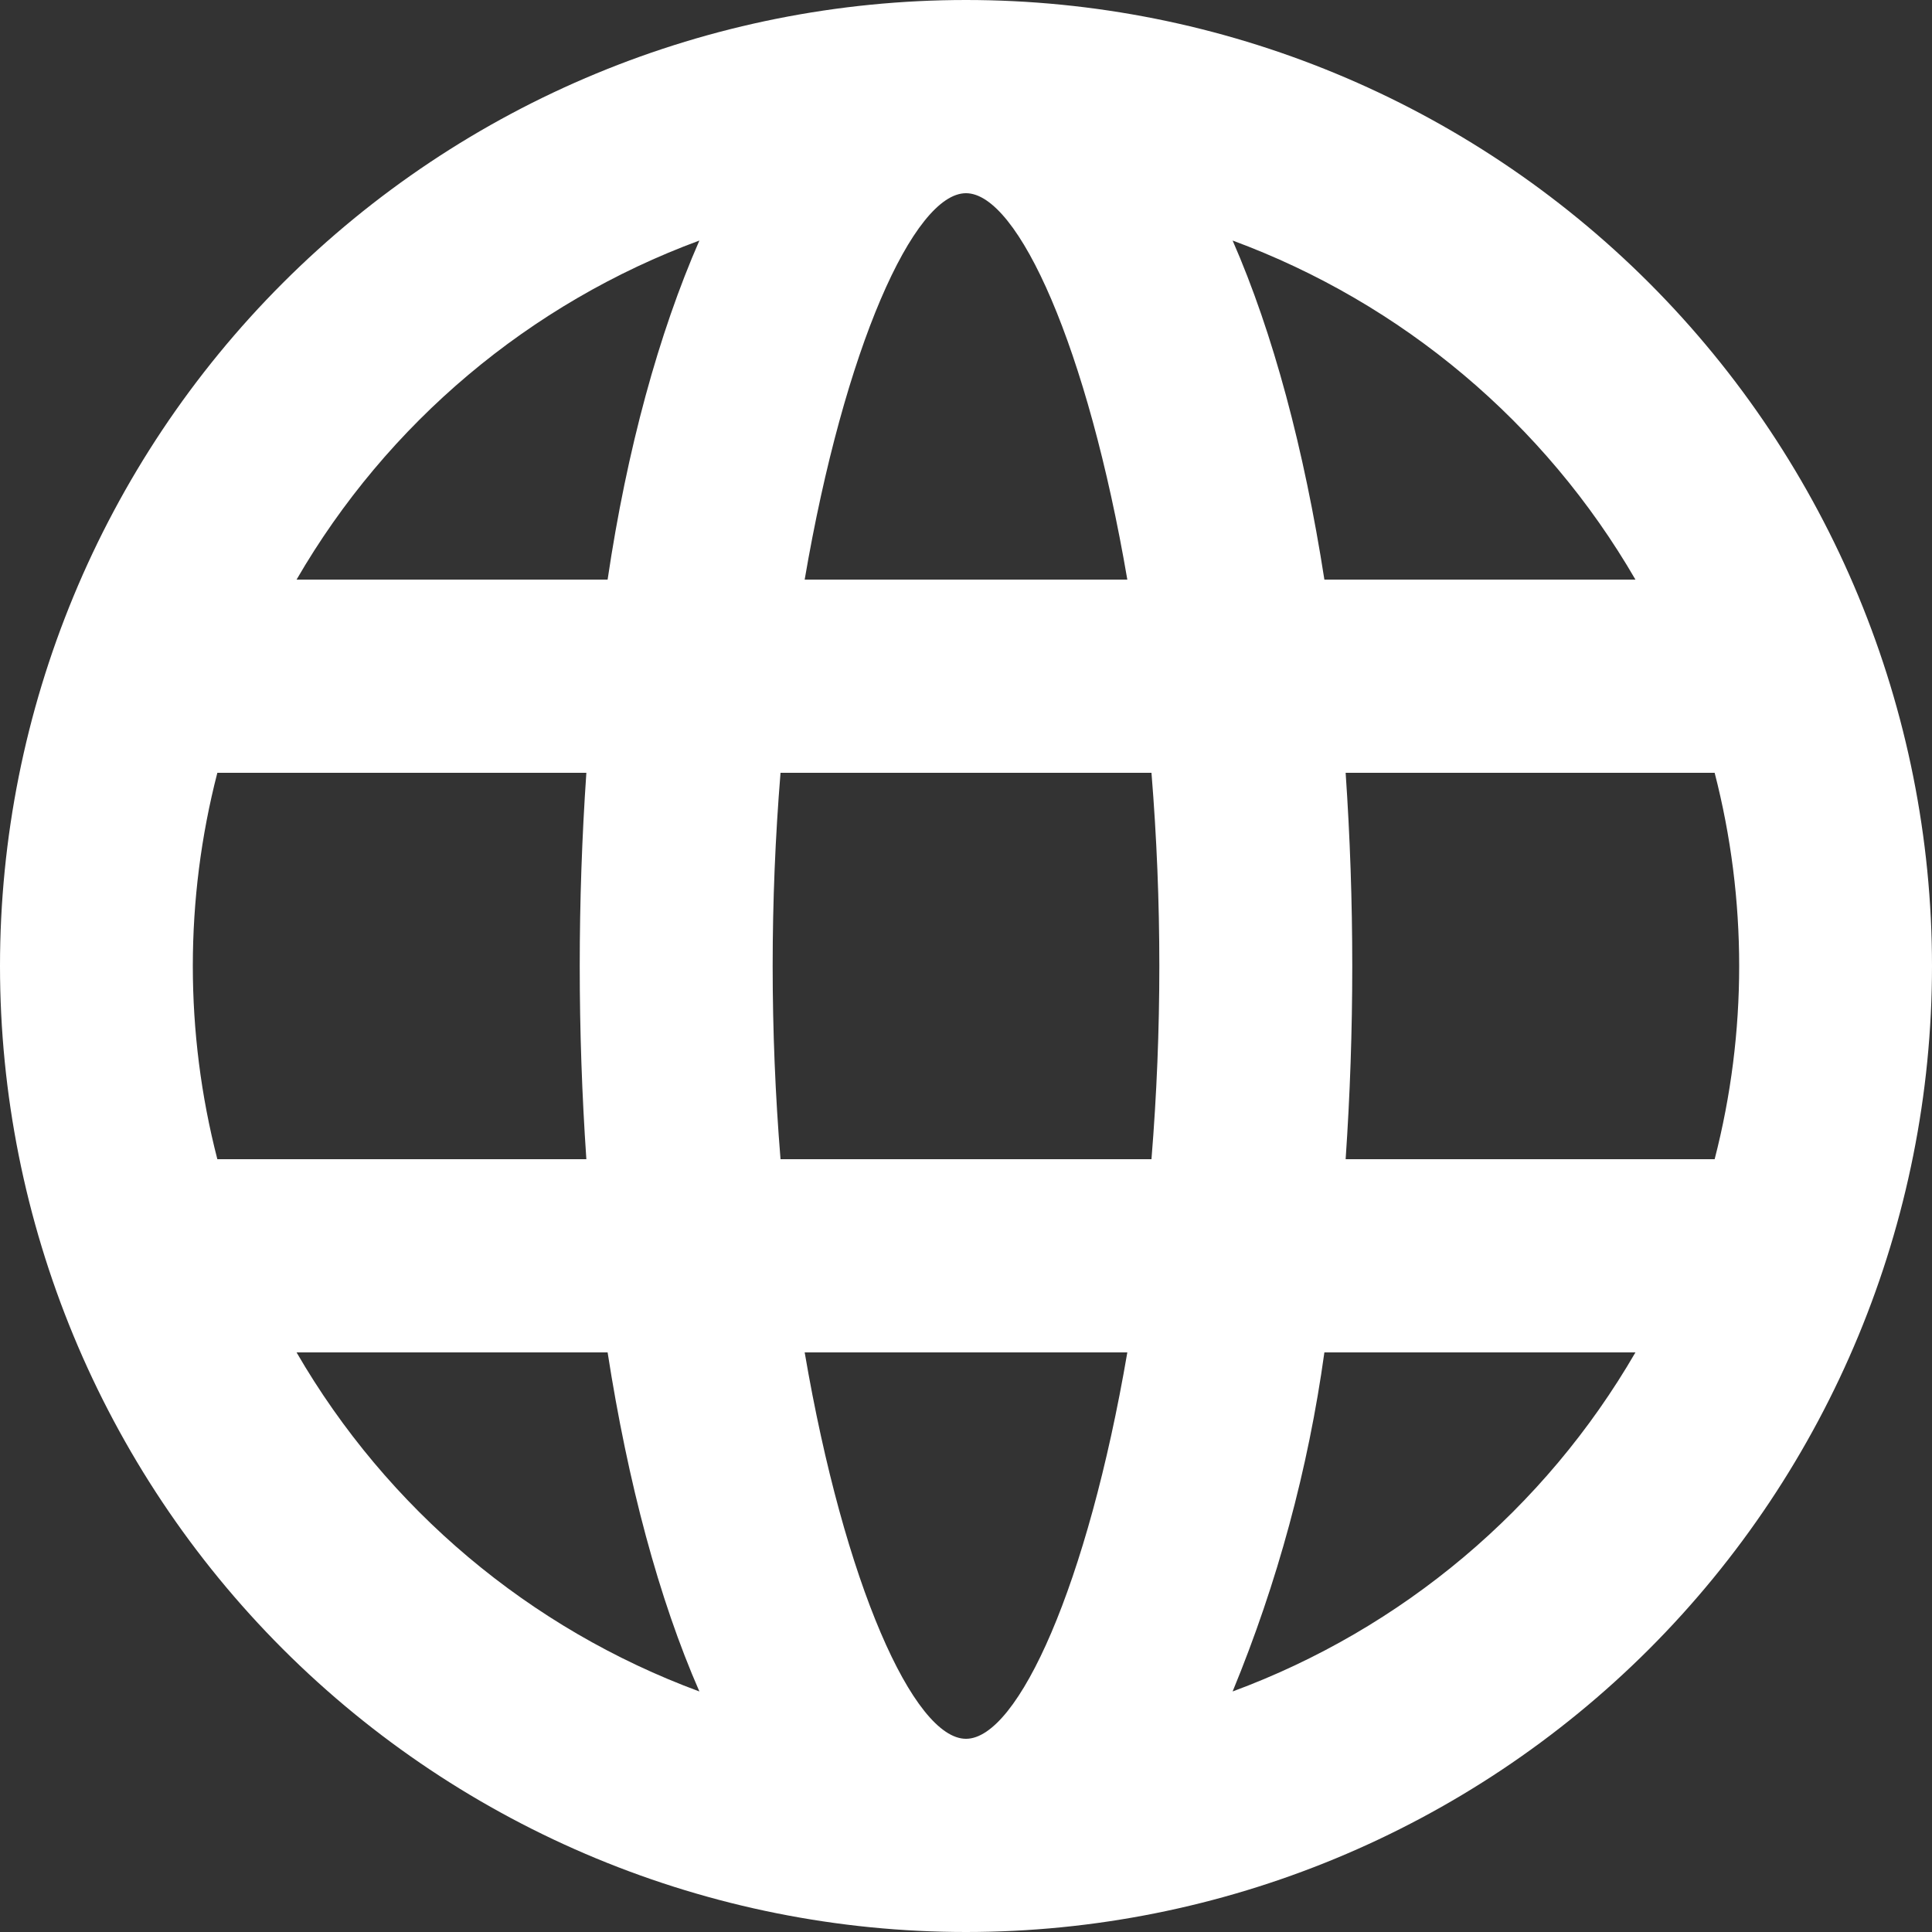 <svg width="14" height="14" viewBox="0 0 14 14" fill="none" xmlns="http://www.w3.org/2000/svg">
<rect x="0" y="0" width="14" height="14" fill="#333333" stroke="none"/>
<path d="M7 14C5.143 14 3.363 13.262 2.05 11.95C0.737 10.637 0 8.857 0 7C0 5.143 0.737 3.363 2.05 2.05C3.363 0.737 5.143 0 7 0C8.857 0 10.637 0.737 11.95 2.05C13.262 3.363 14 5.143 14 7C14 8.857 13.262 10.637 11.95 11.95C10.637 13.262 8.857 14 7 14ZM12.425 8.4C12.662 7.482 12.662 6.518 12.425 5.6H9.751C9.815 6.532 9.815 7.468 9.751 8.4H12.425ZM11.851 9.8H9.597C9.48 10.644 9.257 11.469 8.932 12.257C10.162 11.803 11.194 10.934 11.851 9.8ZM5.656 8.4H8.344C8.42 7.468 8.42 6.532 8.344 5.6H5.656C5.58 6.532 5.58 7.468 5.656 8.4ZM5.831 9.8C6.118 11.48 6.622 12.6 7 12.6C7.378 12.6 7.882 11.48 8.169 9.8H5.831ZM1.575 8.4H4.249C4.185 7.468 4.185 6.532 4.249 5.6H1.575C1.338 6.518 1.338 7.482 1.575 8.4ZM2.149 9.8C2.806 10.934 3.838 11.803 5.068 12.257C4.774 11.585 4.55 10.745 4.403 9.8H2.149ZM11.851 4.2C11.194 3.066 10.162 2.197 8.932 1.743C9.226 2.415 9.45 3.255 9.597 4.2H11.851ZM5.831 4.2H8.169C7.882 2.52 7.378 1.4 7 1.4C6.622 1.4 6.118 2.52 5.831 4.2ZM2.149 4.2H4.403C4.543 3.255 4.774 2.415 5.068 1.743C3.838 2.197 2.806 3.066 2.149 4.2Z" fill="white"/>
</svg>
